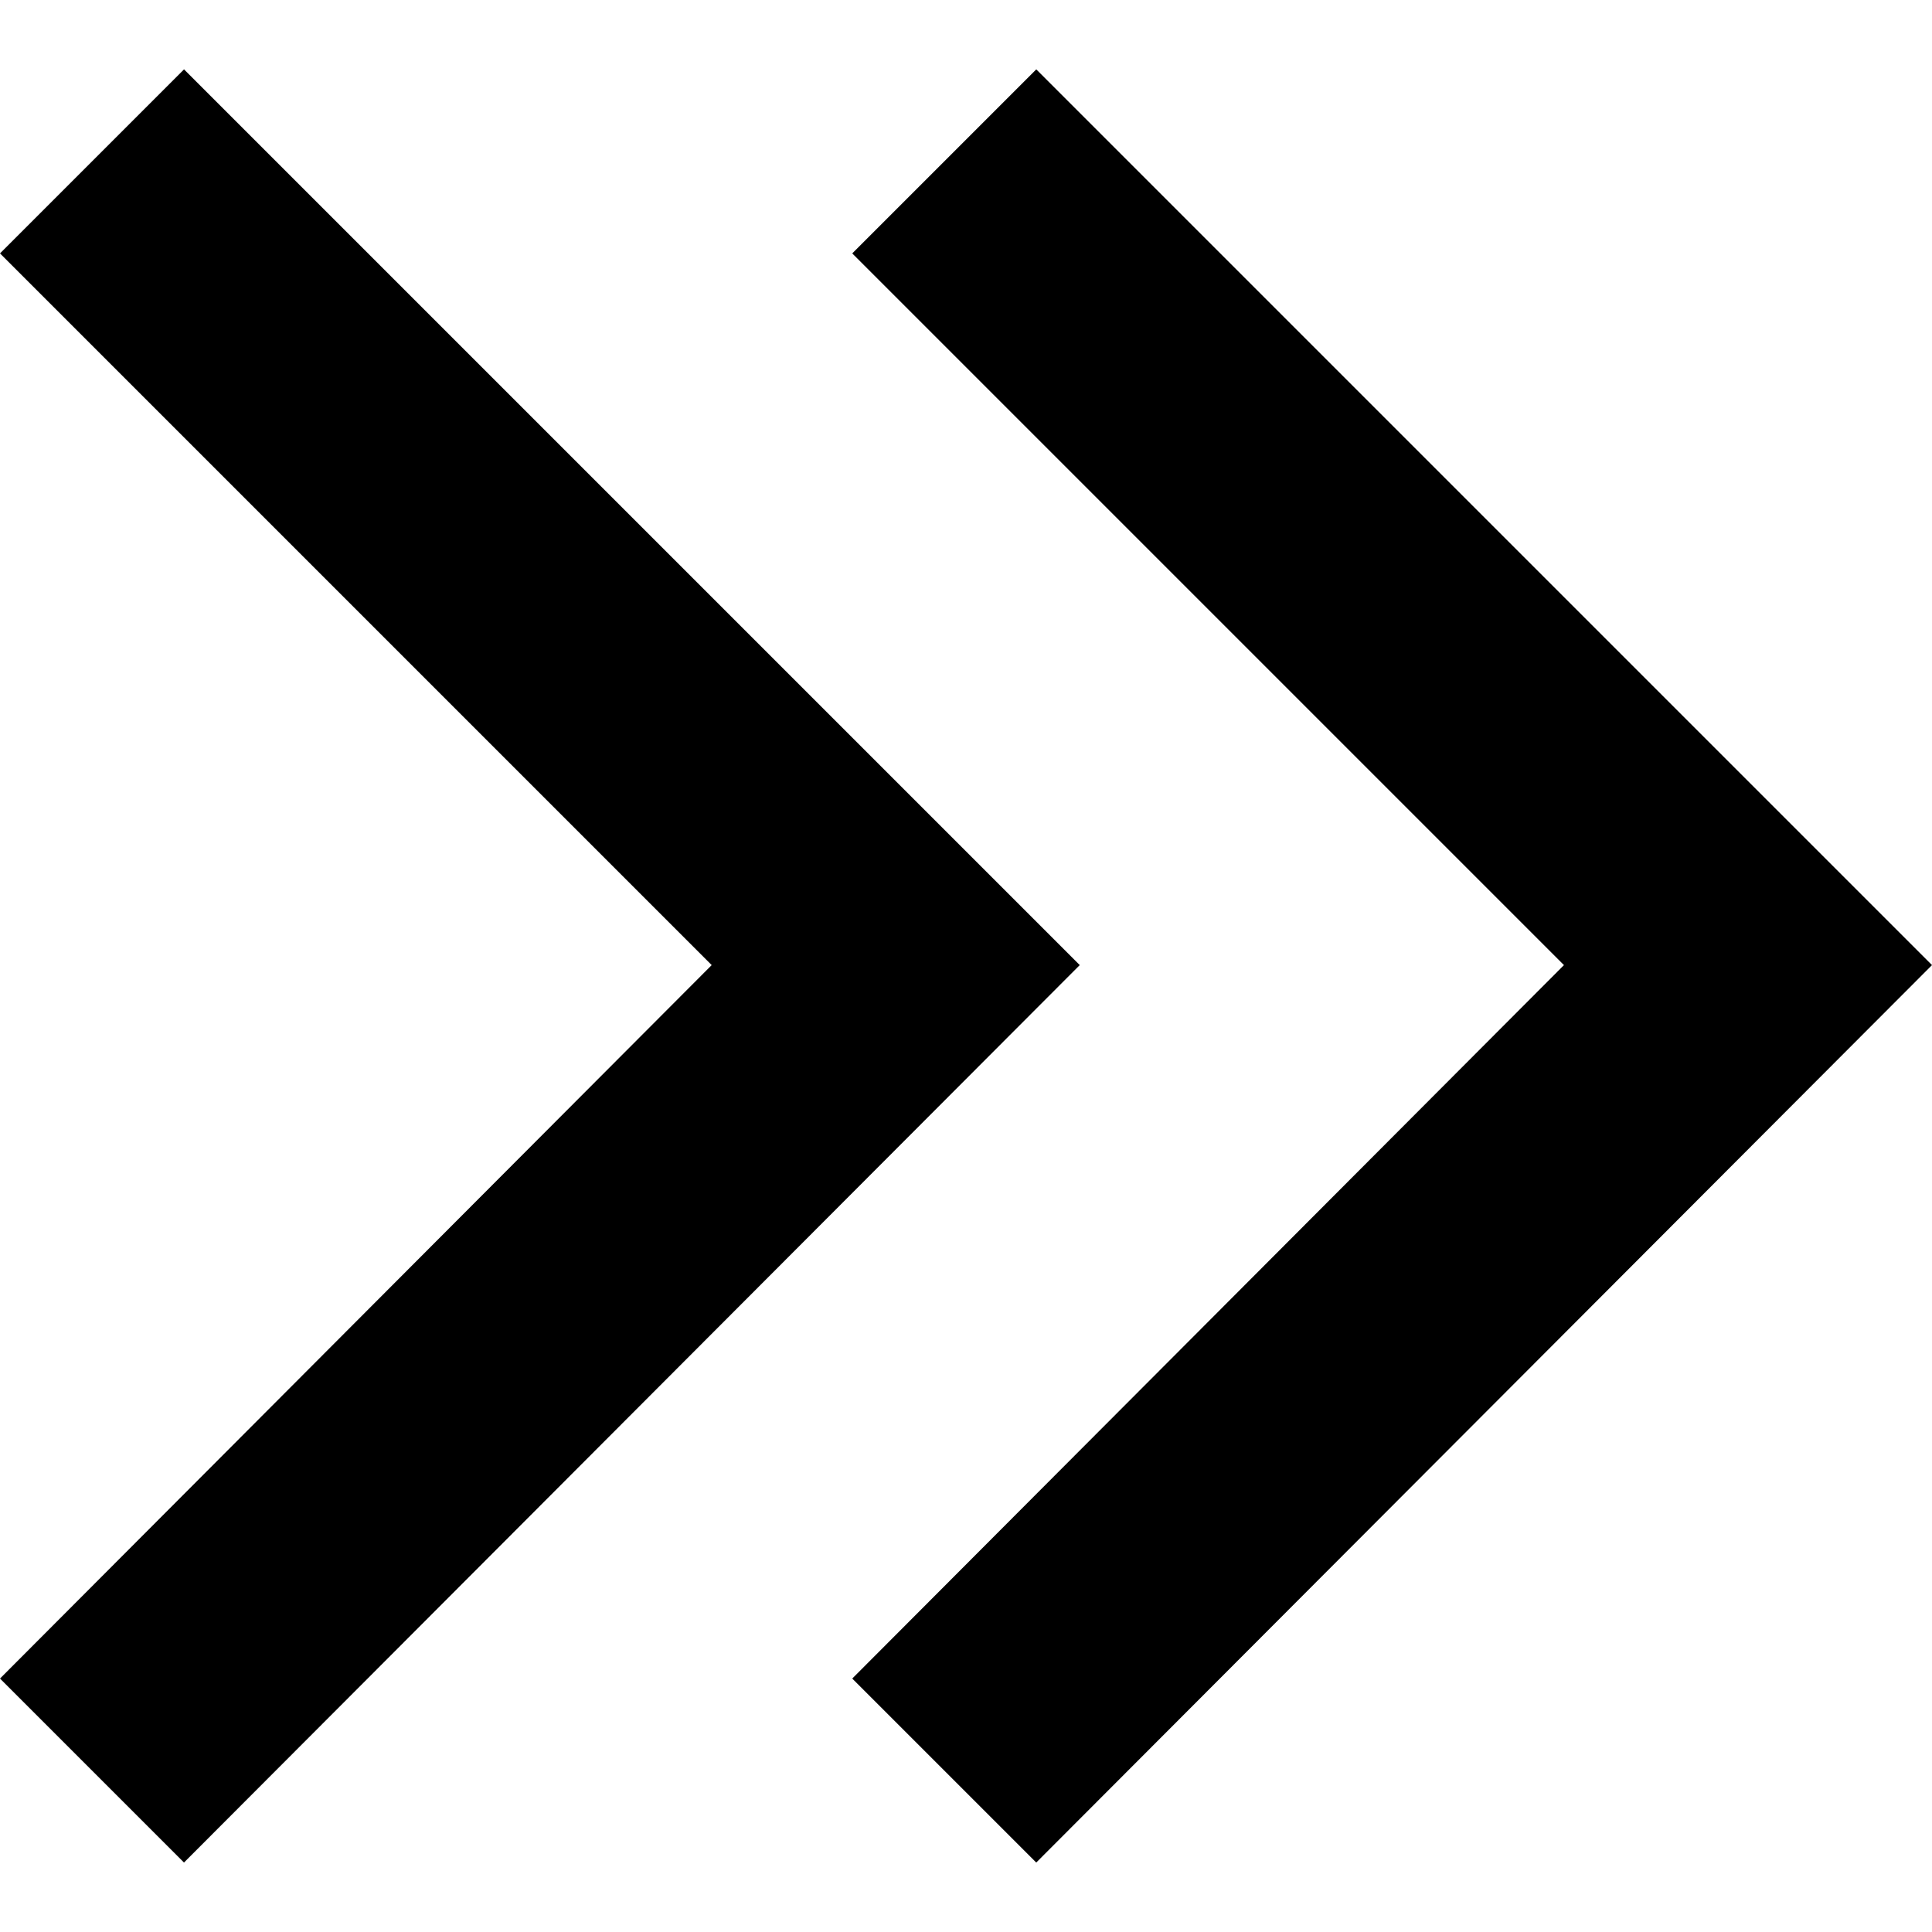 <!-- Generated by IcoMoon.io -->
<svg version="1.1" xmlns="http://www.w3.org/2000/svg" width="32" height="32" viewBox="0 0 32 32">
<title>arrow-foward-double</title>
<path d="M3.048 30.85l-3.048-3.048 11.788-11.817-11.788-11.788 3.048-3.048 14.836 14.836-14.836 14.864z"></path>
<path d="M17.164 30.85l-3.048-3.048 11.788-11.817-11.788-11.788 3.048-3.048 14.836 14.836-14.836 14.864z"></path>
</svg>
